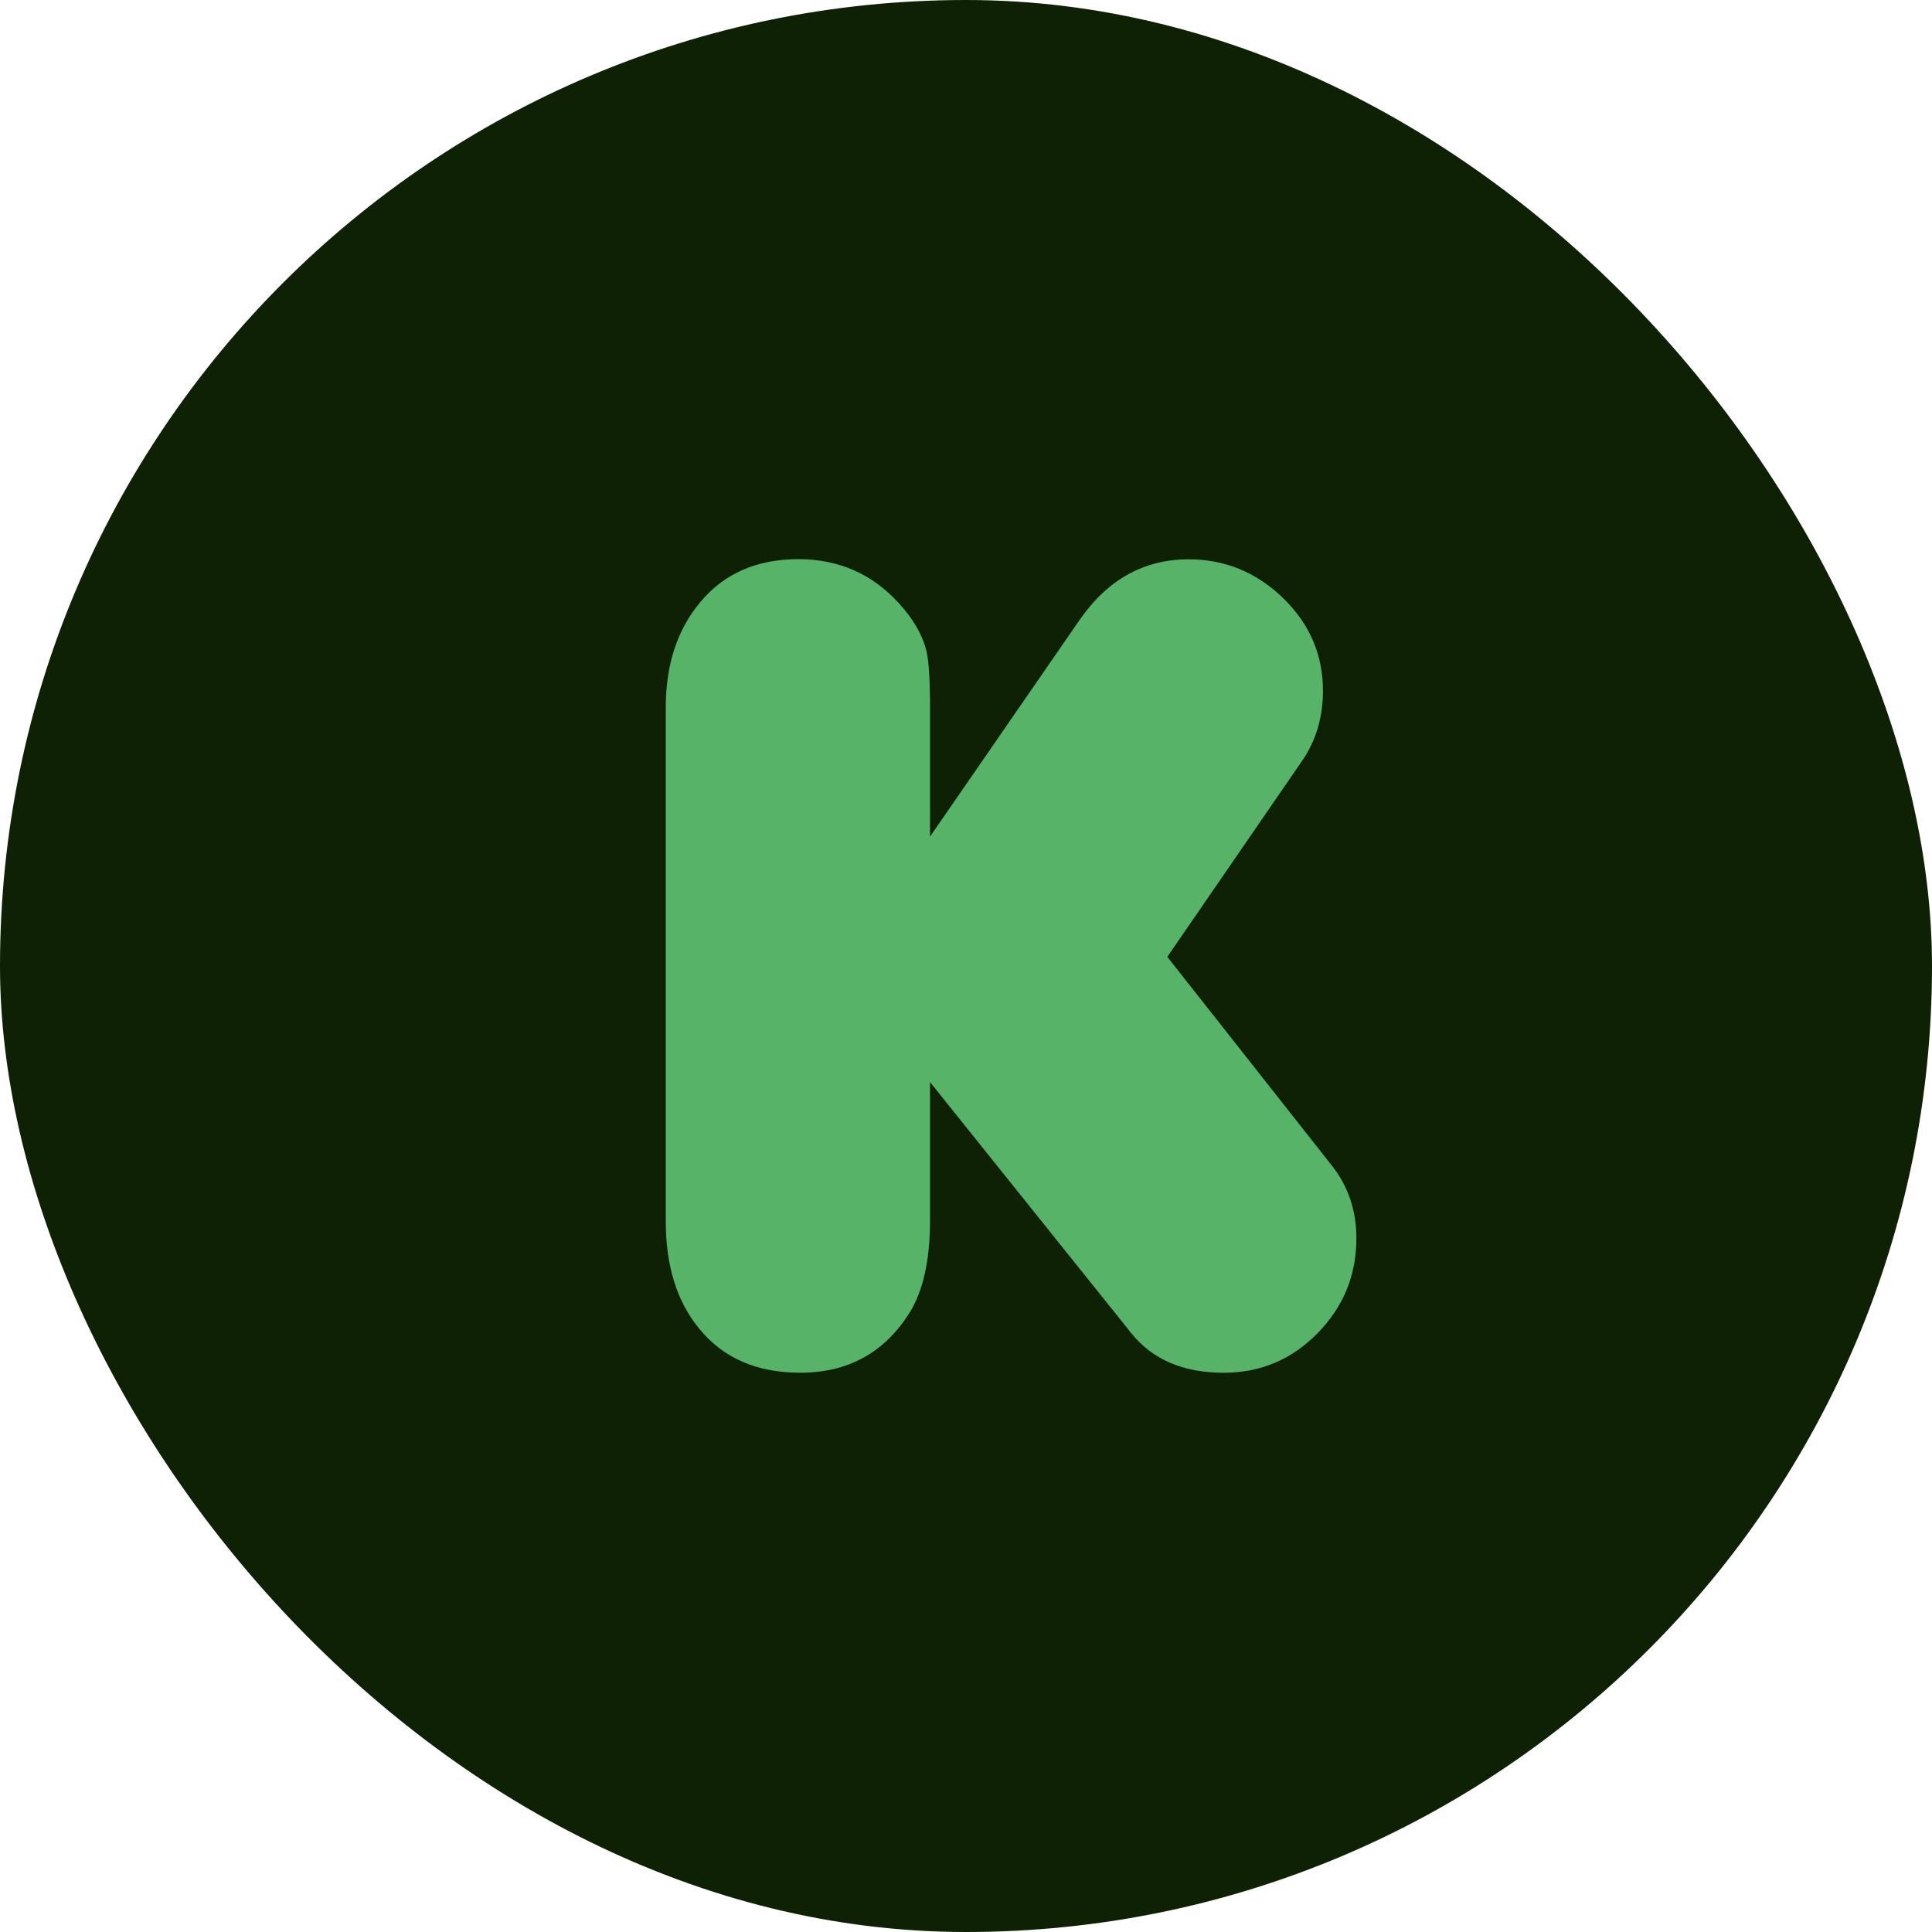 <svg width="50" height="50" viewBox="724 224 50 50" xmlns="http://www.w3.org/2000/svg"><g fill-rule="nonzero" transform="translate(724 224)" fill="none"><rect fill="#0F2105" width="50" height="50" rx="25"/><path d="M24.07 21.65l3.862-5.595c.73-1.055 1.67-1.58 2.827-1.58.94 0 1.756.333 2.447 1.003.688.668 1.032 1.468 1.032 2.4 0 .69-.182 1.298-.548 1.825l-3.48 5.06 4.255 5.398c.426.537.638 1.166.638 1.886 0 .953-.333 1.77-1.002 2.454-.67.684-1.48 1.026-2.432 1.026-1.044 0-1.838-.34-2.386-1.018l-5.214-6.505v3.586c0 1.023-.178 1.82-.532 2.386-.65 1.033-1.592 1.55-2.827 1.55-1.124 0-1.996-.38-2.614-1.14-.578-.7-.866-1.627-.866-2.78V18.302c0-1.094.294-1.996.882-2.706.618-.75 1.468-1.125 2.552-1.125 1.035 0 1.895.375 2.585 1.125.384.416.628.836.73 1.262.06.262.09.753.09 1.473v3.314" fill="#56B368"/></g></svg>